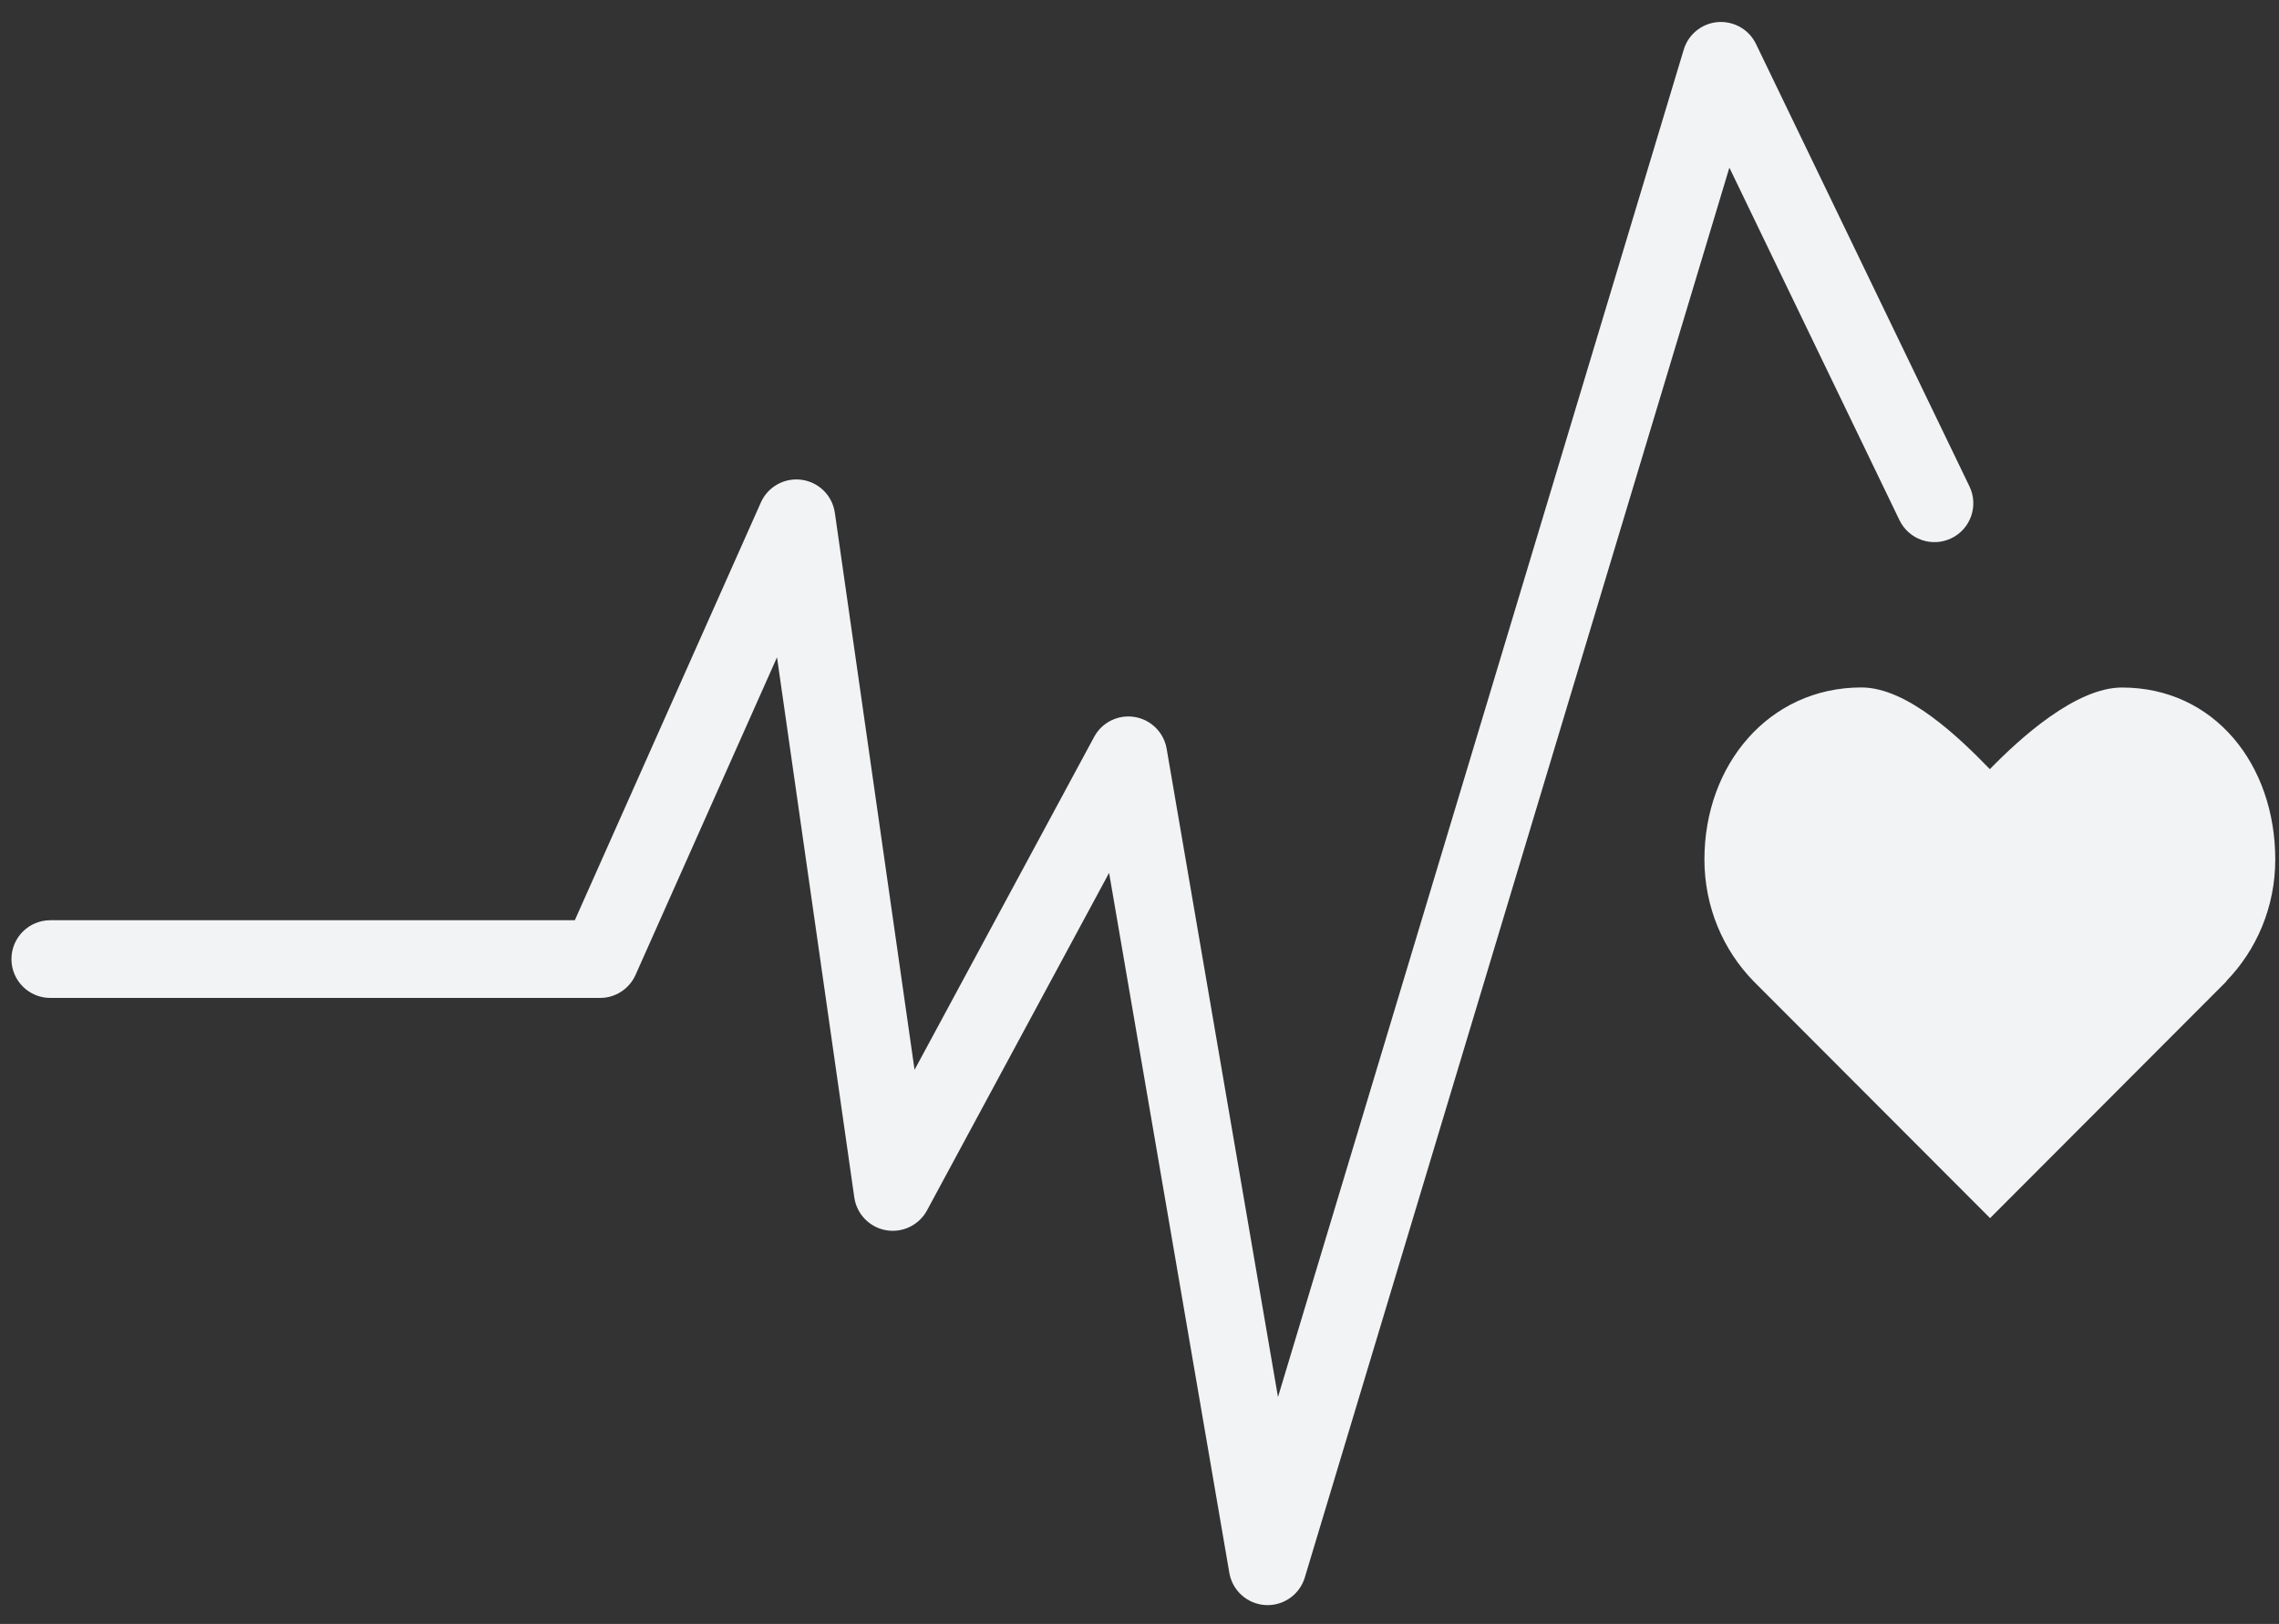<svg width="94" height="67" viewBox="0 0 94 67" fill="none" xmlns="http://www.w3.org/2000/svg">
<rect x="0" y="0" width="94" height="67" fill="#333333" stroke="none"/>
<g id="Group">
<path id="Vector" fill-rule="evenodd" clip-rule="evenodd" d="M93.846 35.462C93.846 37.422 93.073 39.197 91.824 40.482L91.832 40.489L82.083 50.258L72.321 40.477C71.072 39.193 70.301 37.419 70.301 35.46C70.301 31.54 72.97 28.363 76.778 28.363C78.683 28.363 80.827 30.45 82.074 31.734C83.323 30.451 85.62 28.366 87.523 28.366C91.332 28.366 93.846 31.543 93.846 35.462ZM52.285 66.224C52.252 66.224 52.219 66.222 52.185 66.221C51.443 66.175 50.831 65.625 50.705 64.892L45.746 36.013L38.235 49.939C37.906 50.549 37.219 50.878 36.543 50.756C35.862 50.635 35.336 50.09 35.237 49.406L32.049 27.119L26.214 40.222C25.957 40.8 25.383 41.173 24.75 41.173H2.075C1.189 41.173 0.472 40.455 0.472 39.57C0.472 38.684 1.189 37.967 2.075 37.967H23.709L31.383 20.731C31.673 20.078 32.36 19.697 33.069 19.796C33.776 19.894 34.333 20.448 34.434 21.155L37.722 44.138L45.129 30.403C45.453 29.799 46.125 29.47 46.8 29.581C47.475 29.692 48.005 30.219 48.12 30.893L52.712 57.639L69.448 2.047C69.638 1.414 70.198 0.962 70.857 0.911C71.517 0.862 72.14 1.217 72.427 1.812L81.233 20.068C81.617 20.866 81.283 21.824 80.486 22.208C79.688 22.593 78.73 22.258 78.346 21.461L71.33 6.917L53.819 65.082C53.615 65.764 52.988 66.224 52.285 66.224Z" fill="#F1F3F4"/>
</g>
</svg>
